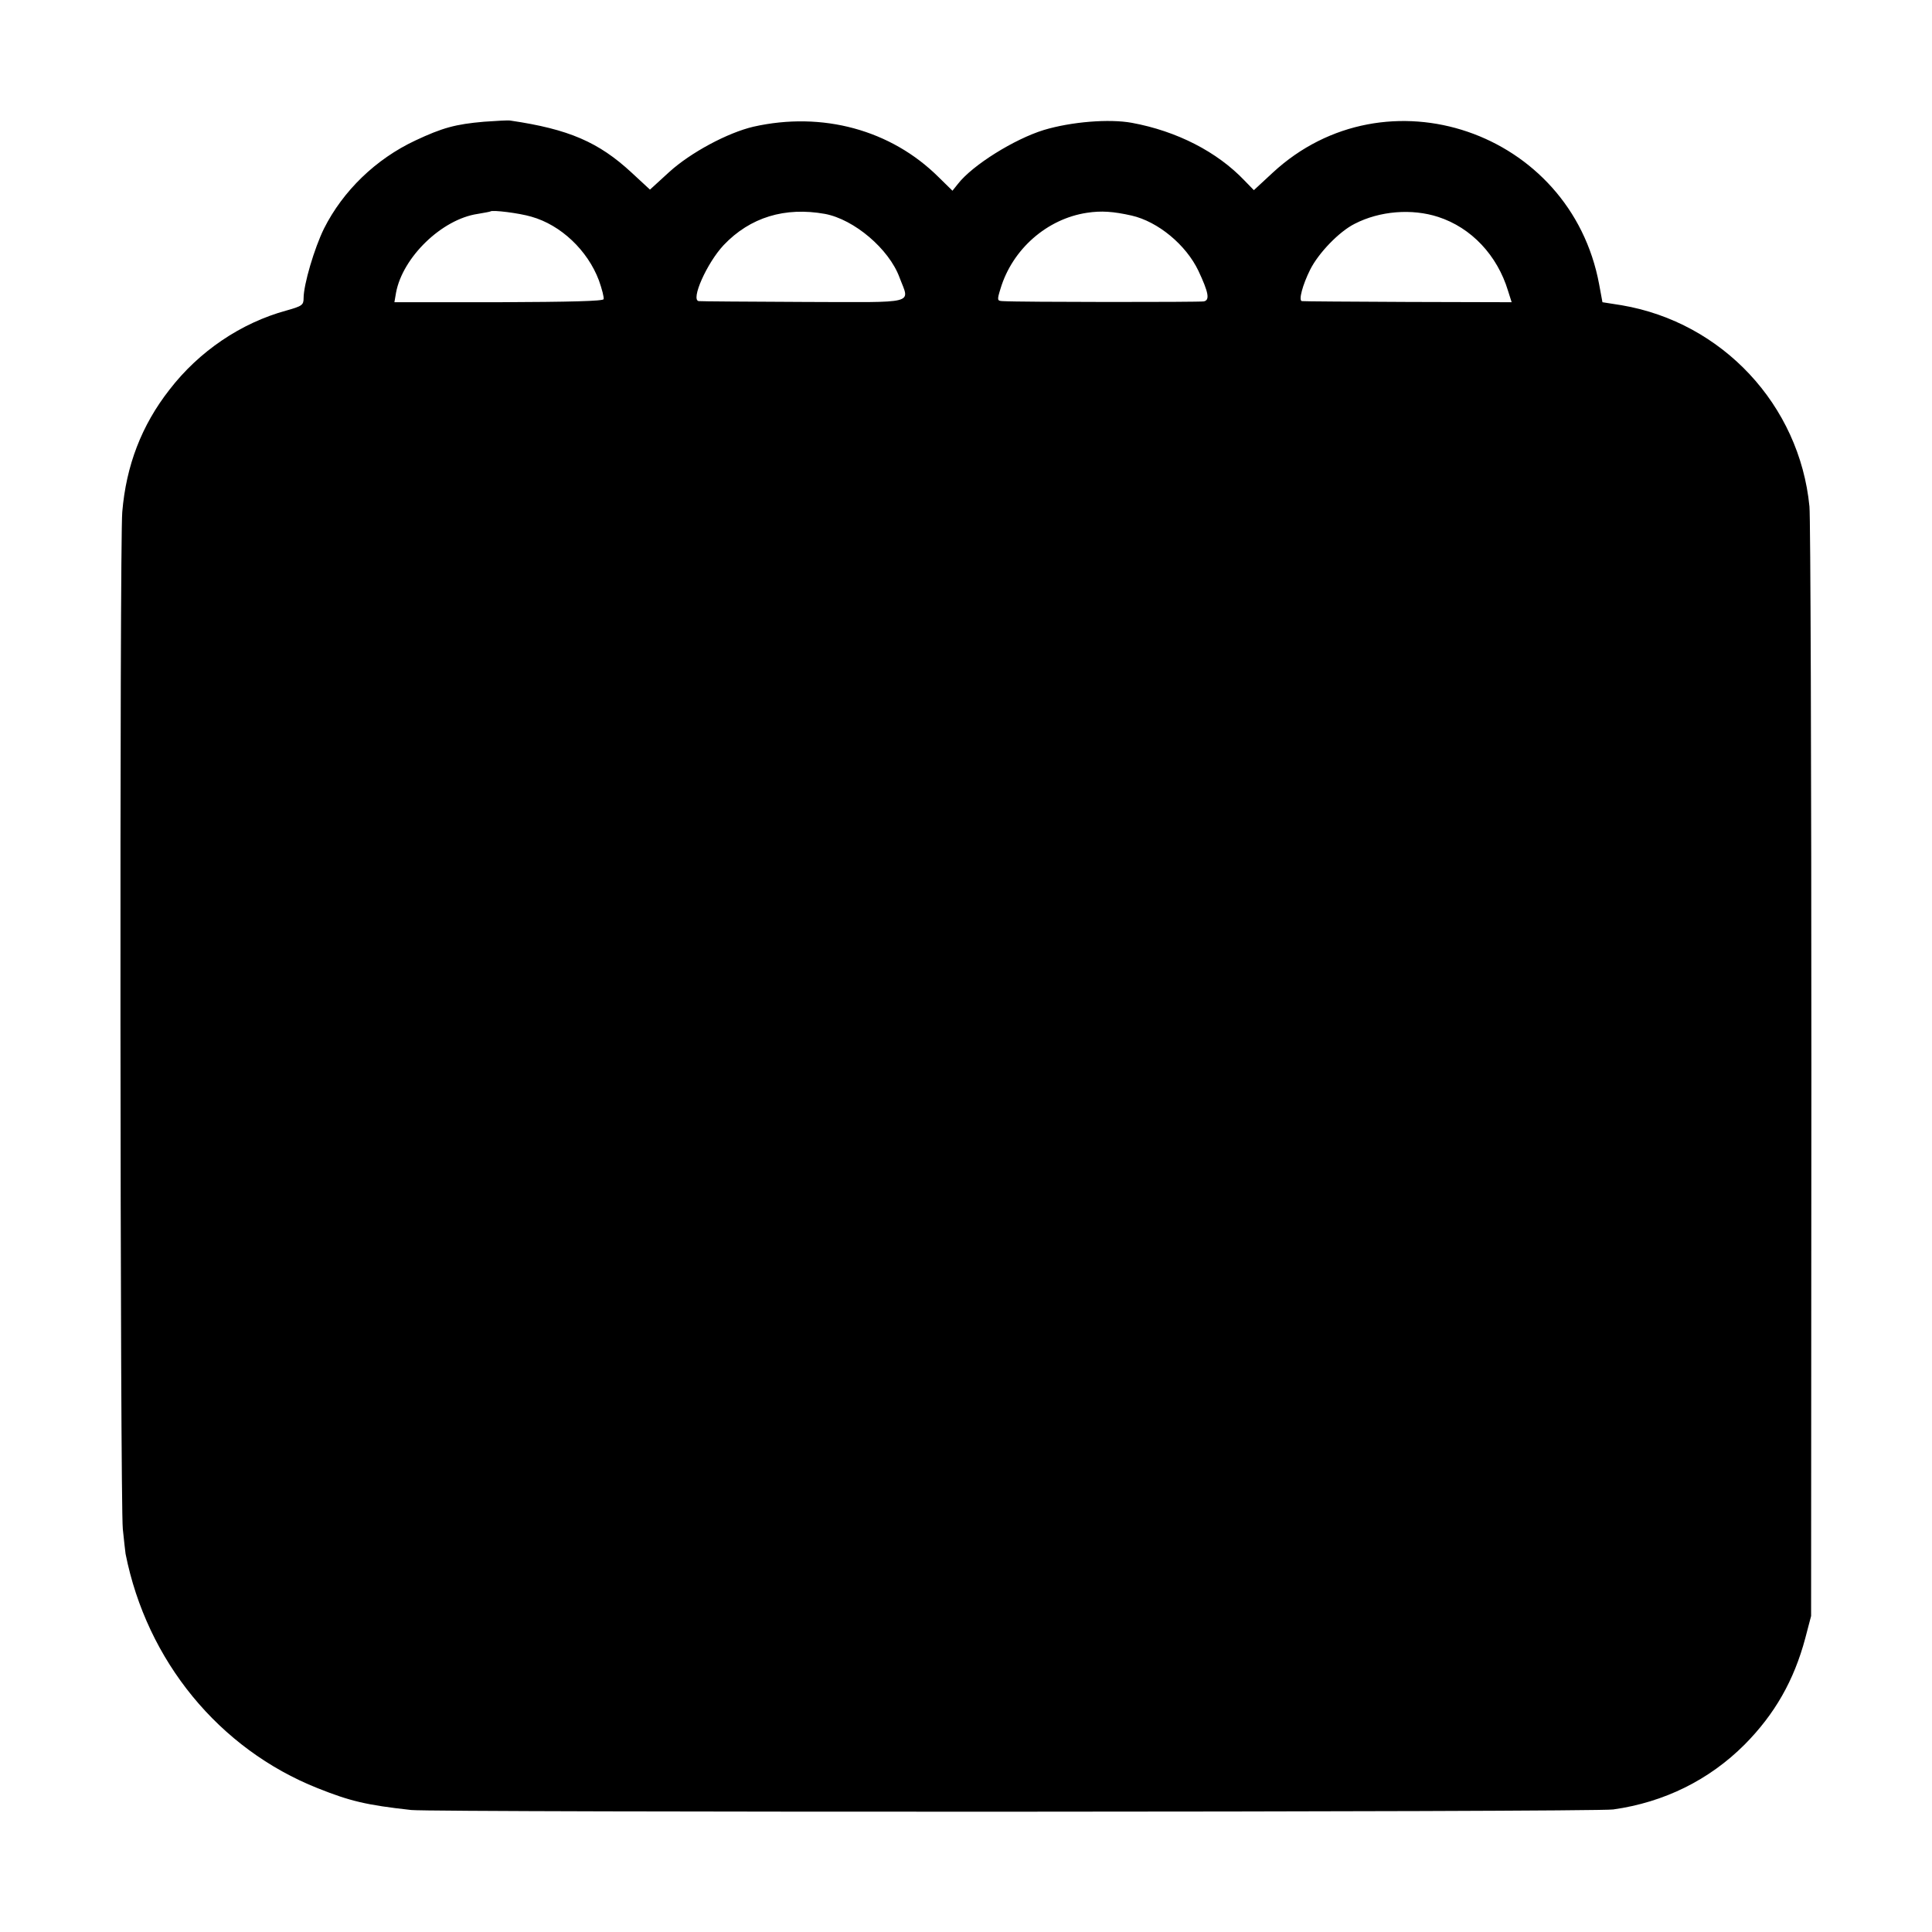 <?xml version="1.0" standalone="no"?>
<!DOCTYPE svg PUBLIC "-//W3C//DTD SVG 20010904//EN"
 "http://www.w3.org/TR/2001/REC-SVG-20010904/DTD/svg10.dtd">
<svg version="1.0" xmlns="http://www.w3.org/2000/svg"
 width="700pt" height="700pt" viewBox="0 0 700 700"
 preserveAspectRatio="xMidYMid meet">
<g transform="translate(0,700) scale(0.1,-0.1)"
fill="#000000" stroke="none">
<path d="M1754 6559 c-104 -9 -151 -22 -249 -68 -143 -67 -262 -182 -331 -319
-35 -71 -74 -203 -74 -252 0 -25 -5 -29 -62 -45 -165 -45 -317 -148 -424 -287
-101 -129 -157 -275 -171 -443 -10 -116 -8 -3585 2 -3685 4 -41 9 -82 10 -90
77 -388 339 -707 696 -849 118 -47 176 -61 339 -79 84 -9 4289 -8 4355 2 185
26 348 107 476 235 109 110 179 232 220 386 l21 80 1 1975 c0 1086 -3 2007 -7
2045 -36 368 -316 667 -680 729 l-70 11 -12 65 c-103 555 -773 784 -1183 404
l-68 -63 -34 35 c-99 104 -245 179 -408 209 -82 15 -219 4 -319 -26 -107 -33
-258 -127 -311 -195 l-20 -25 -50 49 c-173 172 -422 239 -671 183 -94 -22
-228 -94 -305 -164 l-70 -64 -67 62 c-119 110 -227 157 -438 188 -8 2 -51 -1
-96 -4z m171 -344 c107 -30 204 -122 245 -231 11 -31 19 -62 17 -68 -2 -7
-120 -10 -381 -11 l-377 0 6 35 c24 128 166 266 296 285 24 4 45 8 46 9 7 6
104 -6 148 -19z m1064 10 c106 -20 232 -127 270 -230 37 -99 71 -90 -346 -89
-203 1 -374 2 -381 3 -31 3 29 138 90 203 96 101 222 139 367 113z m1111 -6
c96 -22 197 -106 242 -200 37 -79 42 -106 20 -111 -14 -3 -666 -3 -729 1 -20
1 -21 3 -8 45 43 143 168 253 313 275 52 8 95 5 162 -10z m1111 -5 c120 -39
214 -139 253 -268 l13 -41 -376 1 c-207 1 -380 2 -384 3 -13 2 3 60 30 114 30
60 105 138 161 166 91 47 208 56 303 25z"/>
</g>
</svg>
